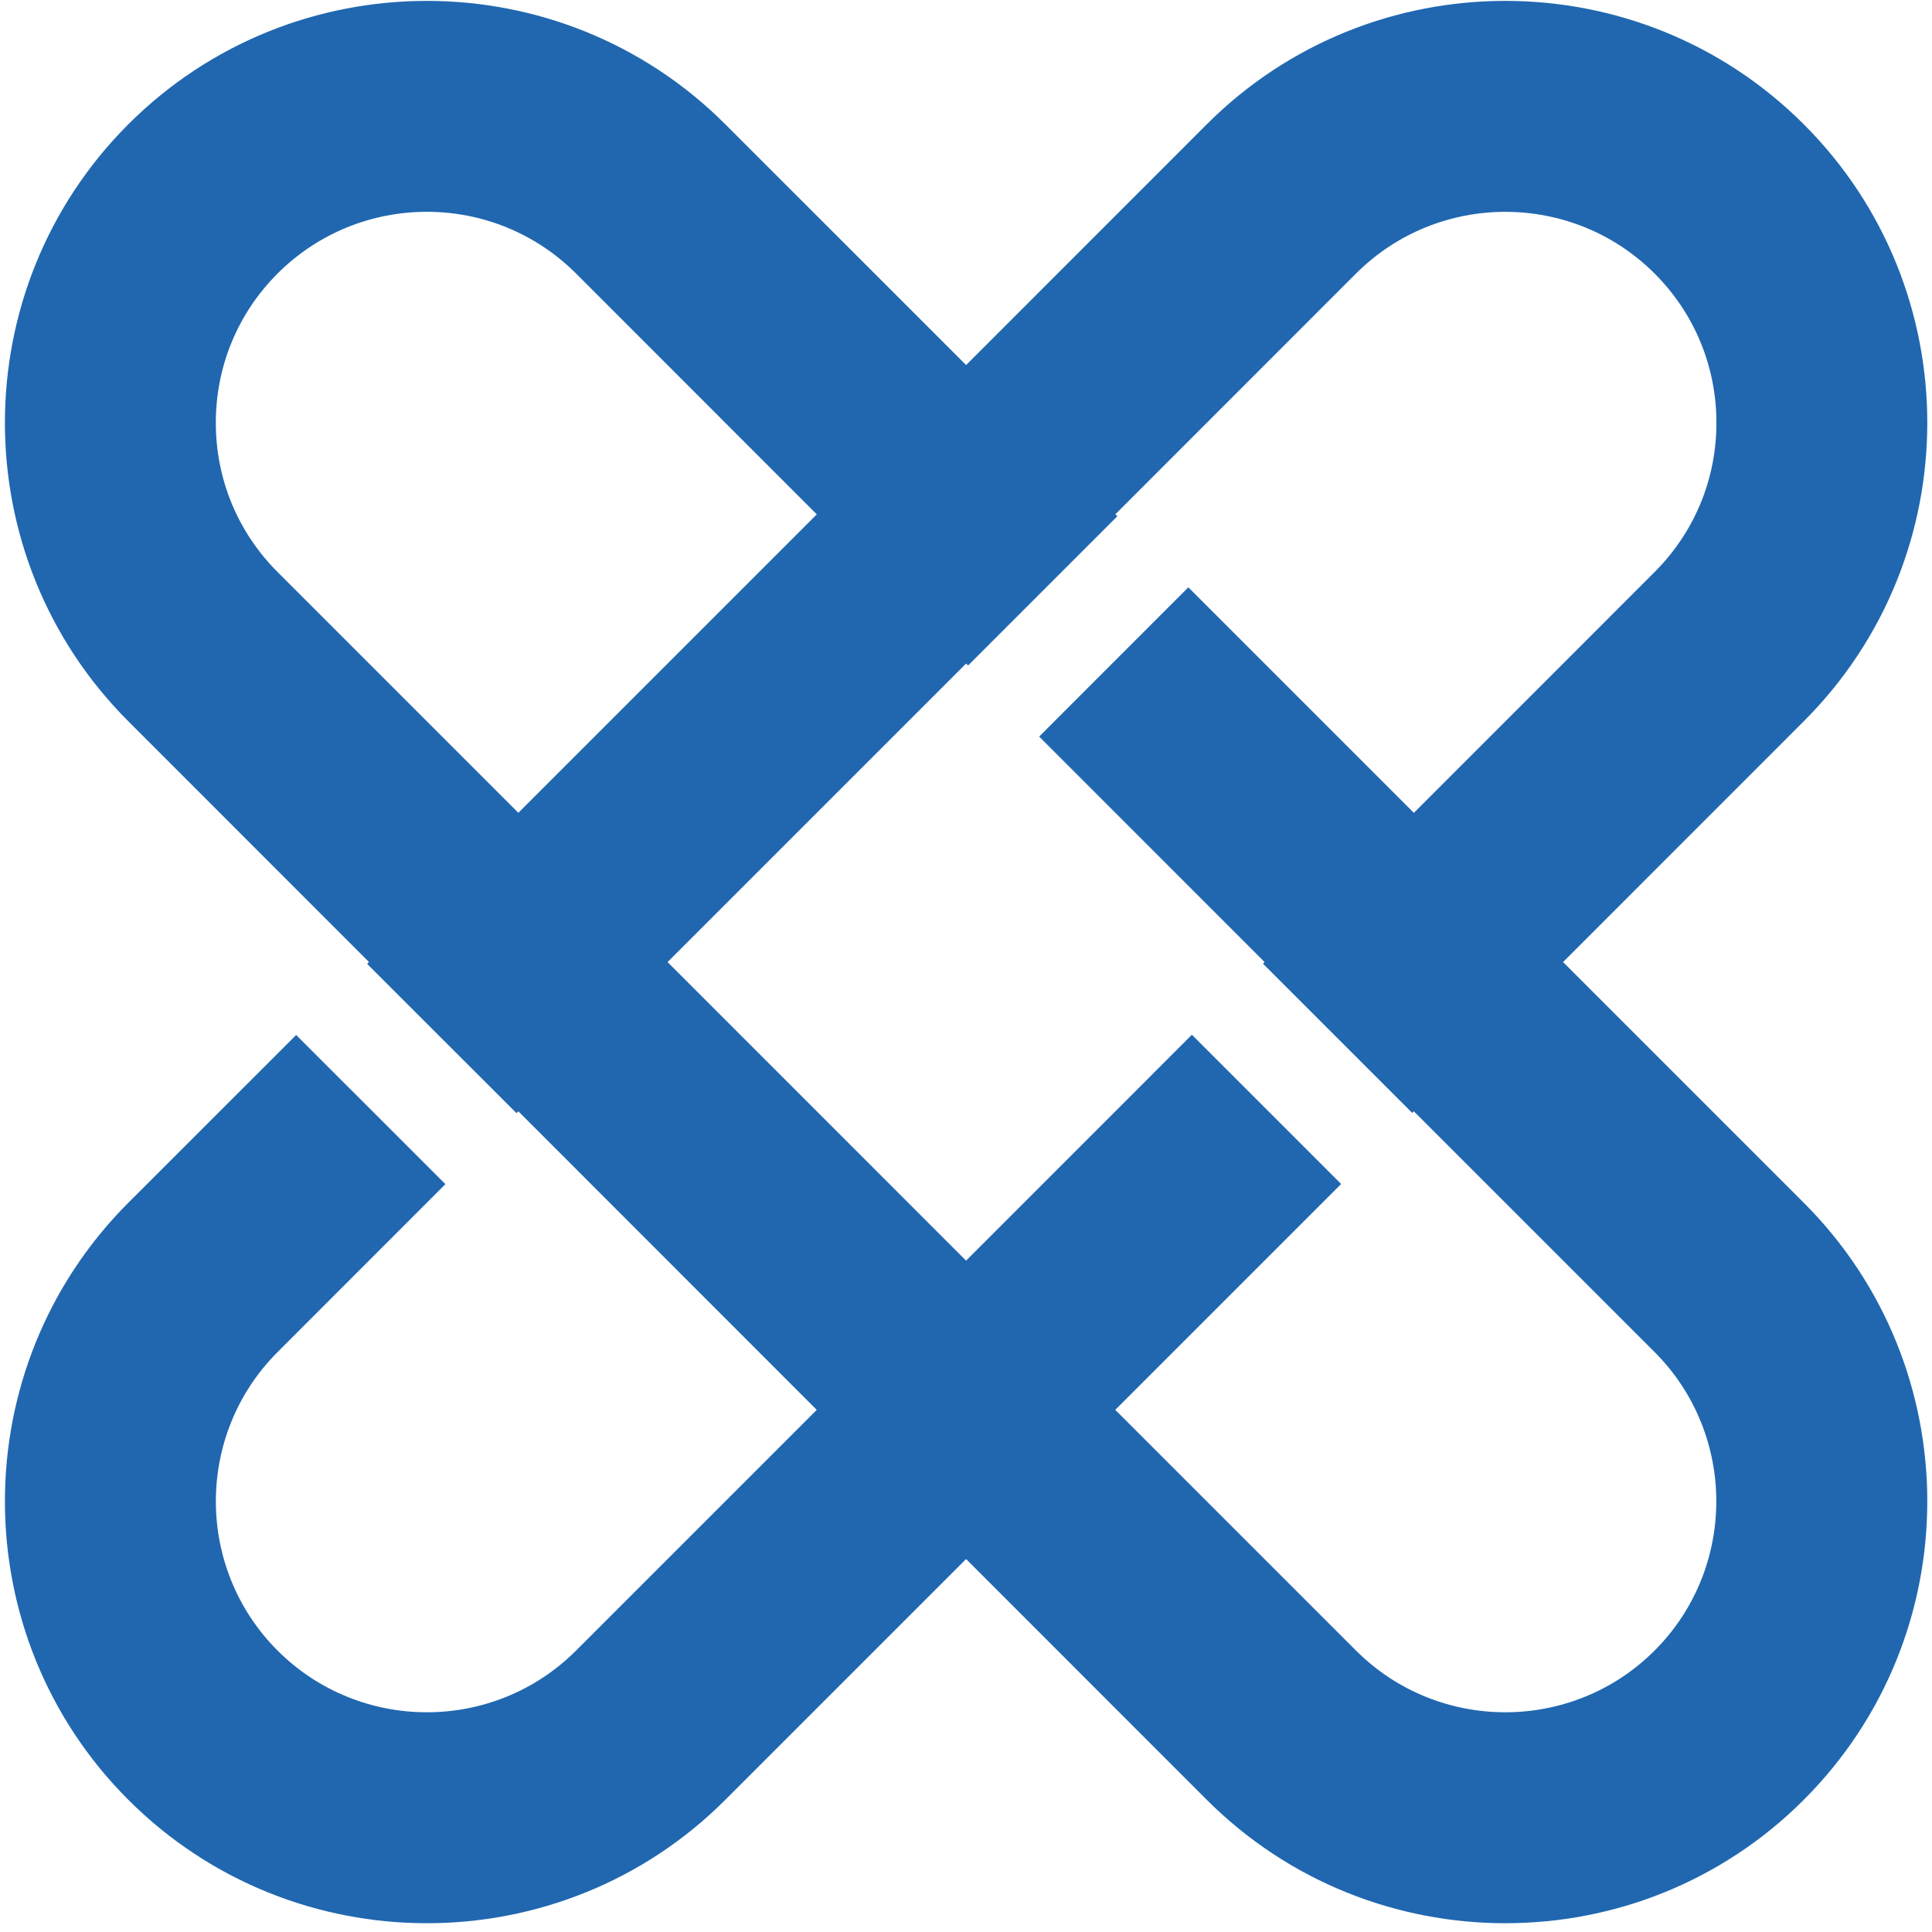 <?xml version="1.0" encoding="UTF-8"?>
<svg width="24px" height="24px" viewBox="0 0 24 24" version="1.1" xmlns="http://www.w3.org/2000/svg" xmlns:xlink="http://www.w3.org/1999/xlink">
    <!-- Generator: Sketch 52.5 (67469) - http://www.bohemiancoding.com/sketch -->
    <title>Crypto/coins/GXS</title>
    <desc>Created with Sketch.</desc>
    <g id="Crypto/coins/GXS" stroke="none" stroke-width="1" fill="none" fill-rule="evenodd">
        <g id="Group" transform="translate(-0, -0)" fill="#2067B0">
            <g id="GXS">
                <g id="Page-1">
                    <g id="Artboard">
                        <g id="GXS">
                            <path d="M12.001,15.66 L10.147,17.513 L7.156,20.504 C6.134,21.526 4.471,21.526 3.448,20.504 C2.426,19.482 2.426,17.818 3.448,16.796 L5.533,14.71 L3.679,12.857 L1.594,14.941 C0.572,15.964 0.061,17.307 0.061,18.65 C0.061,19.992 0.572,21.336 1.594,22.358 C2.617,23.38 3.959,23.891 5.303,23.891 C6.645,23.891 7.989,23.38 9.01,22.358 L13.855,17.513 L16.66,14.708 L14.806,12.854 L12.001,15.66 Z M22.407,1.544 C20.363,-0.5 17.036,-0.5 14.991,1.544 L12.001,4.535 L10.147,6.389 L6.439,10.097 L4.584,11.951 L4.561,11.974 L6.416,13.828 L6.439,13.805 L8.293,11.951 L12.001,8.243 L13.855,6.389 L16.845,3.398 C17.868,2.376 19.531,2.376 20.554,3.398 C21.049,3.893 21.322,4.552 21.322,5.253 C21.322,5.953 21.049,6.611 20.554,7.106 L17.564,10.097 L15.709,11.951 L15.689,11.971 L17.543,13.825 L17.563,13.805 L19.417,11.951 L22.407,8.96 C24.453,6.916 24.453,3.588 22.407,1.544 Z" id="Fill-824" fill-rule="nonzero"></path>
                            <path d="M22.407,14.941 L14.762,7.296 L12.909,9.15 L15.709,11.951 L17.563,13.805 L20.554,16.796 C21.576,17.818 21.576,19.482 20.554,20.504 C19.531,21.526 17.868,21.526 16.845,20.504 L13.855,17.514 L12.001,15.66 L6.439,10.097 L3.448,7.106 C2.953,6.611 2.681,5.953 2.681,5.252 C2.681,4.552 2.953,3.893 3.448,3.398 C3.959,2.887 4.631,2.631 5.303,2.631 C5.974,2.631 6.645,2.887 7.156,3.398 L10.146,6.389 L12.001,8.243 L12.026,8.267 L13.88,6.413 L9.01,1.544 C6.966,-0.5 3.639,-0.5 1.594,1.544 C-0.45,3.588 -0.45,6.916 1.594,8.96 L4.584,11.951 L6.439,13.805 L10.146,17.514 L12.001,19.367 L14.991,22.358 C16.014,23.38 17.357,23.891 18.7,23.891 C19.371,23.891 20.042,23.764 20.674,23.508 C21.305,23.252 21.896,22.87 22.407,22.358 C24.453,20.313 24.453,16.986 22.407,14.941" id="Fill-825"></path>
                        </g>
                    </g>
                </g>
            </g>
        </g>
    </g>
</svg>